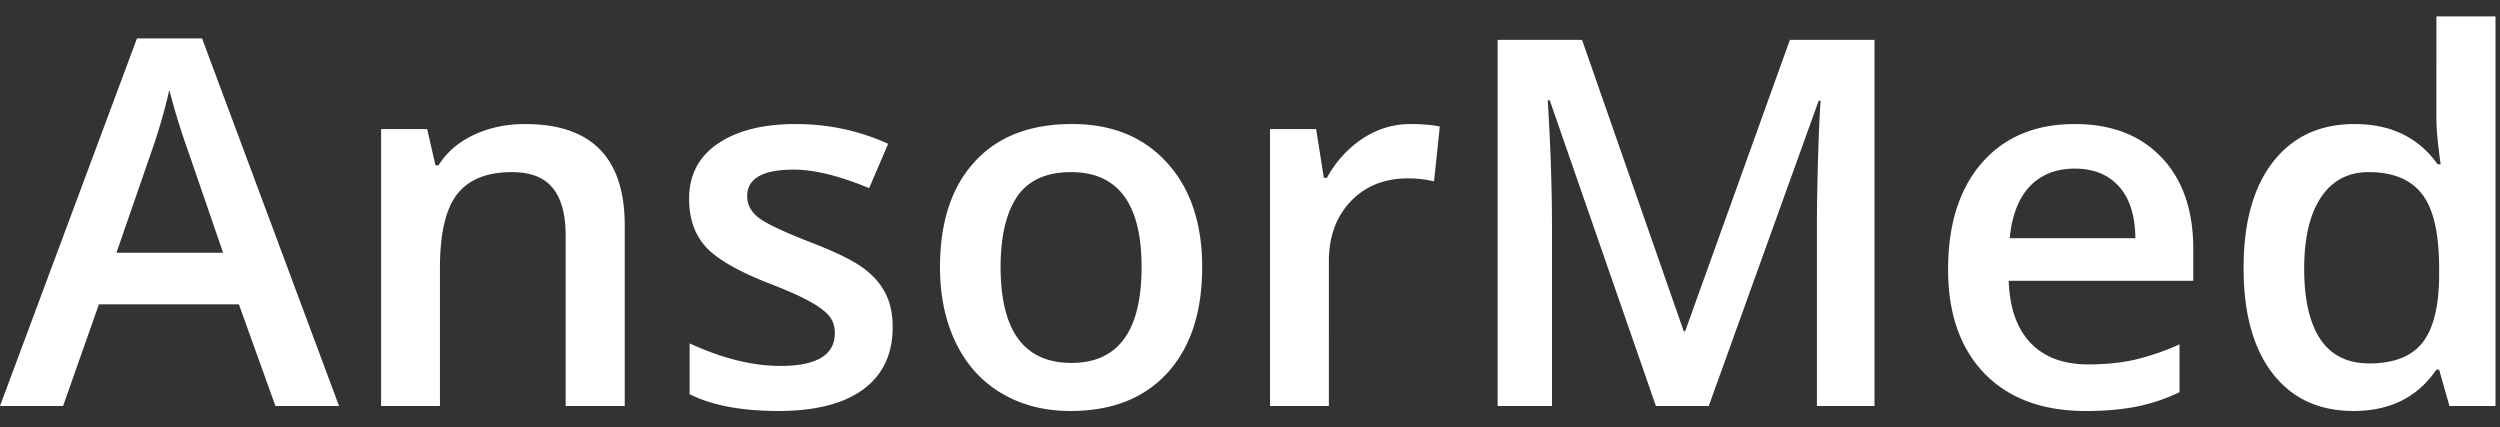<svg width="117" height="20" fill="none" xmlns="http://www.w3.org/2000/svg"><rect width="100%" height="100%" fill="#333333" stroke="none"/><path d="m12.89 19-1.71-4.758H4.629L2.953 19H0L6.41 1.797h3.047L15.867 19h-2.976Zm-2.449-7.172L8.836 7.164a35.353 35.353 0 0 1-.914-2.953c-.211.96-.52 2.012-.926 3.152L5.45 11.828h4.992ZM29.238 19h-2.765v-7.969c0-1-.203-1.746-.61-2.238-.398-.492-1.035-.738-1.91-.738-1.164 0-2.015.343-2.555 1.03-.539.688-.808 1.84-.808 3.458V19h-2.754V6.04h2.156l.387 1.698h.14c.391-.617.946-1.093 1.665-1.43.718-.335 1.515-.503 2.39-.503 3.11 0 4.664 1.582 4.664 4.746V19Zm12.54-3.691c0 1.265-.462 2.238-1.383 2.918-.922.671-2.243 1.007-3.961 1.007-1.727 0-3.114-.261-4.16-.785V16.07c1.523.703 2.94 1.055 4.253 1.055 1.696 0 2.543-.512 2.543-1.535 0-.328-.093-.602-.28-.82-.188-.22-.497-.446-.927-.68-.43-.235-1.027-.5-1.793-.797-1.492-.578-2.504-1.156-3.035-1.734-.523-.579-.785-1.329-.785-2.25 0-1.11.445-1.97 1.336-2.579.898-.617 2.117-.925 3.656-.925 1.524 0 2.965.308 4.324.925l-.89 2.075c-1.399-.578-2.574-.867-3.528-.867-1.453 0-2.18.414-2.18 1.242 0 .406.188.75.563 1.03.383.282 1.211.669 2.485 1.161 1.07.414 1.847.793 2.332 1.137.484.344.843.742 1.078 1.195.234.445.351.98.351 1.606Zm14.484-2.813c0 2.117-.543 3.77-1.63 4.957-1.085 1.188-2.597 1.781-4.534 1.781-1.211 0-2.282-.273-3.211-.82-.93-.547-1.645-1.332-2.145-2.355-.5-1.024-.75-2.211-.75-3.563 0-2.101.54-3.742 1.617-4.922 1.078-1.18 2.598-1.77 4.559-1.77 1.875 0 3.36.606 4.453 1.817 1.094 1.203 1.64 2.828 1.64 4.875Zm-9.434 0c0 2.992 1.106 4.488 3.316 4.488 2.188 0 3.282-1.496 3.282-4.488 0-2.96-1.102-4.441-3.305-4.441-1.156 0-1.996.383-2.52 1.148-.515.766-.773 1.863-.773 3.293Zm19.184-6.691c.554 0 1.011.039 1.37.117l-.269 2.566a5.205 5.205 0 0 0-1.219-.14c-1.101 0-1.996.359-2.683 1.078-.68.719-1.02 1.652-1.02 2.8V19h-2.754V6.04h2.157l.363 2.284h.14c.43-.773.989-1.386 1.676-1.84a4.025 4.025 0 0 1 2.239-.68ZM77.496 19 72.527 4.691h-.093c.132 2.125.199 4.118.199 5.977V19H70.09V1.867h3.95l4.757 13.63h.07l4.899-13.63h3.96V19h-2.695v-8.473c0-.851.02-1.96.059-3.328.047-1.367.086-2.195.117-2.484h-.094L79.97 19h-2.473Zm20.11.234c-2.016 0-3.594-.586-4.735-1.757-1.133-1.18-1.7-2.801-1.7-4.864 0-2.117.528-3.781 1.583-4.992 1.055-1.21 2.504-1.816 4.348-1.816 1.71 0 3.062.52 4.054 1.558.992 1.04 1.489 2.469 1.489 4.29v1.488h-8.637c.039 1.257.379 2.226 1.02 2.906.64.672 1.542 1.008 2.706 1.008.766 0 1.477-.07 2.133-.211a11.51 11.51 0 0 0 2.133-.727v2.238a8.468 8.468 0 0 1-2.04.68c-.687.133-1.472.2-2.354.2Zm-.504-11.343c-.875 0-1.579.277-2.11.832-.523.554-.836 1.363-.937 2.425h5.882c-.015-1.07-.273-1.878-.773-2.425-.5-.555-1.187-.832-2.062-.832Zm13.043 11.343c-1.618 0-2.879-.586-3.786-1.757-.906-1.172-1.359-2.817-1.359-4.934 0-2.125.457-3.777 1.371-4.957.922-1.188 2.195-1.781 3.82-1.781 1.704 0 3 .629 3.891 1.886h.141c-.133-.93-.2-1.664-.2-2.203V.766h2.766V19h-2.156l-.481-1.7h-.129c-.882 1.29-2.175 1.934-3.878 1.934Zm.738-2.226c1.133 0 1.957-.317 2.472-.95.516-.64.782-1.675.797-3.105v-.387c0-1.632-.265-2.793-.797-3.48-.531-.688-1.363-1.031-2.496-1.031-.968 0-1.714.394-2.238 1.183-.523.782-.785 1.899-.785 3.352 0 1.437.254 2.535.762 3.293.507.75 1.269 1.125 2.285 1.125Z" fill="#fff"/></svg>